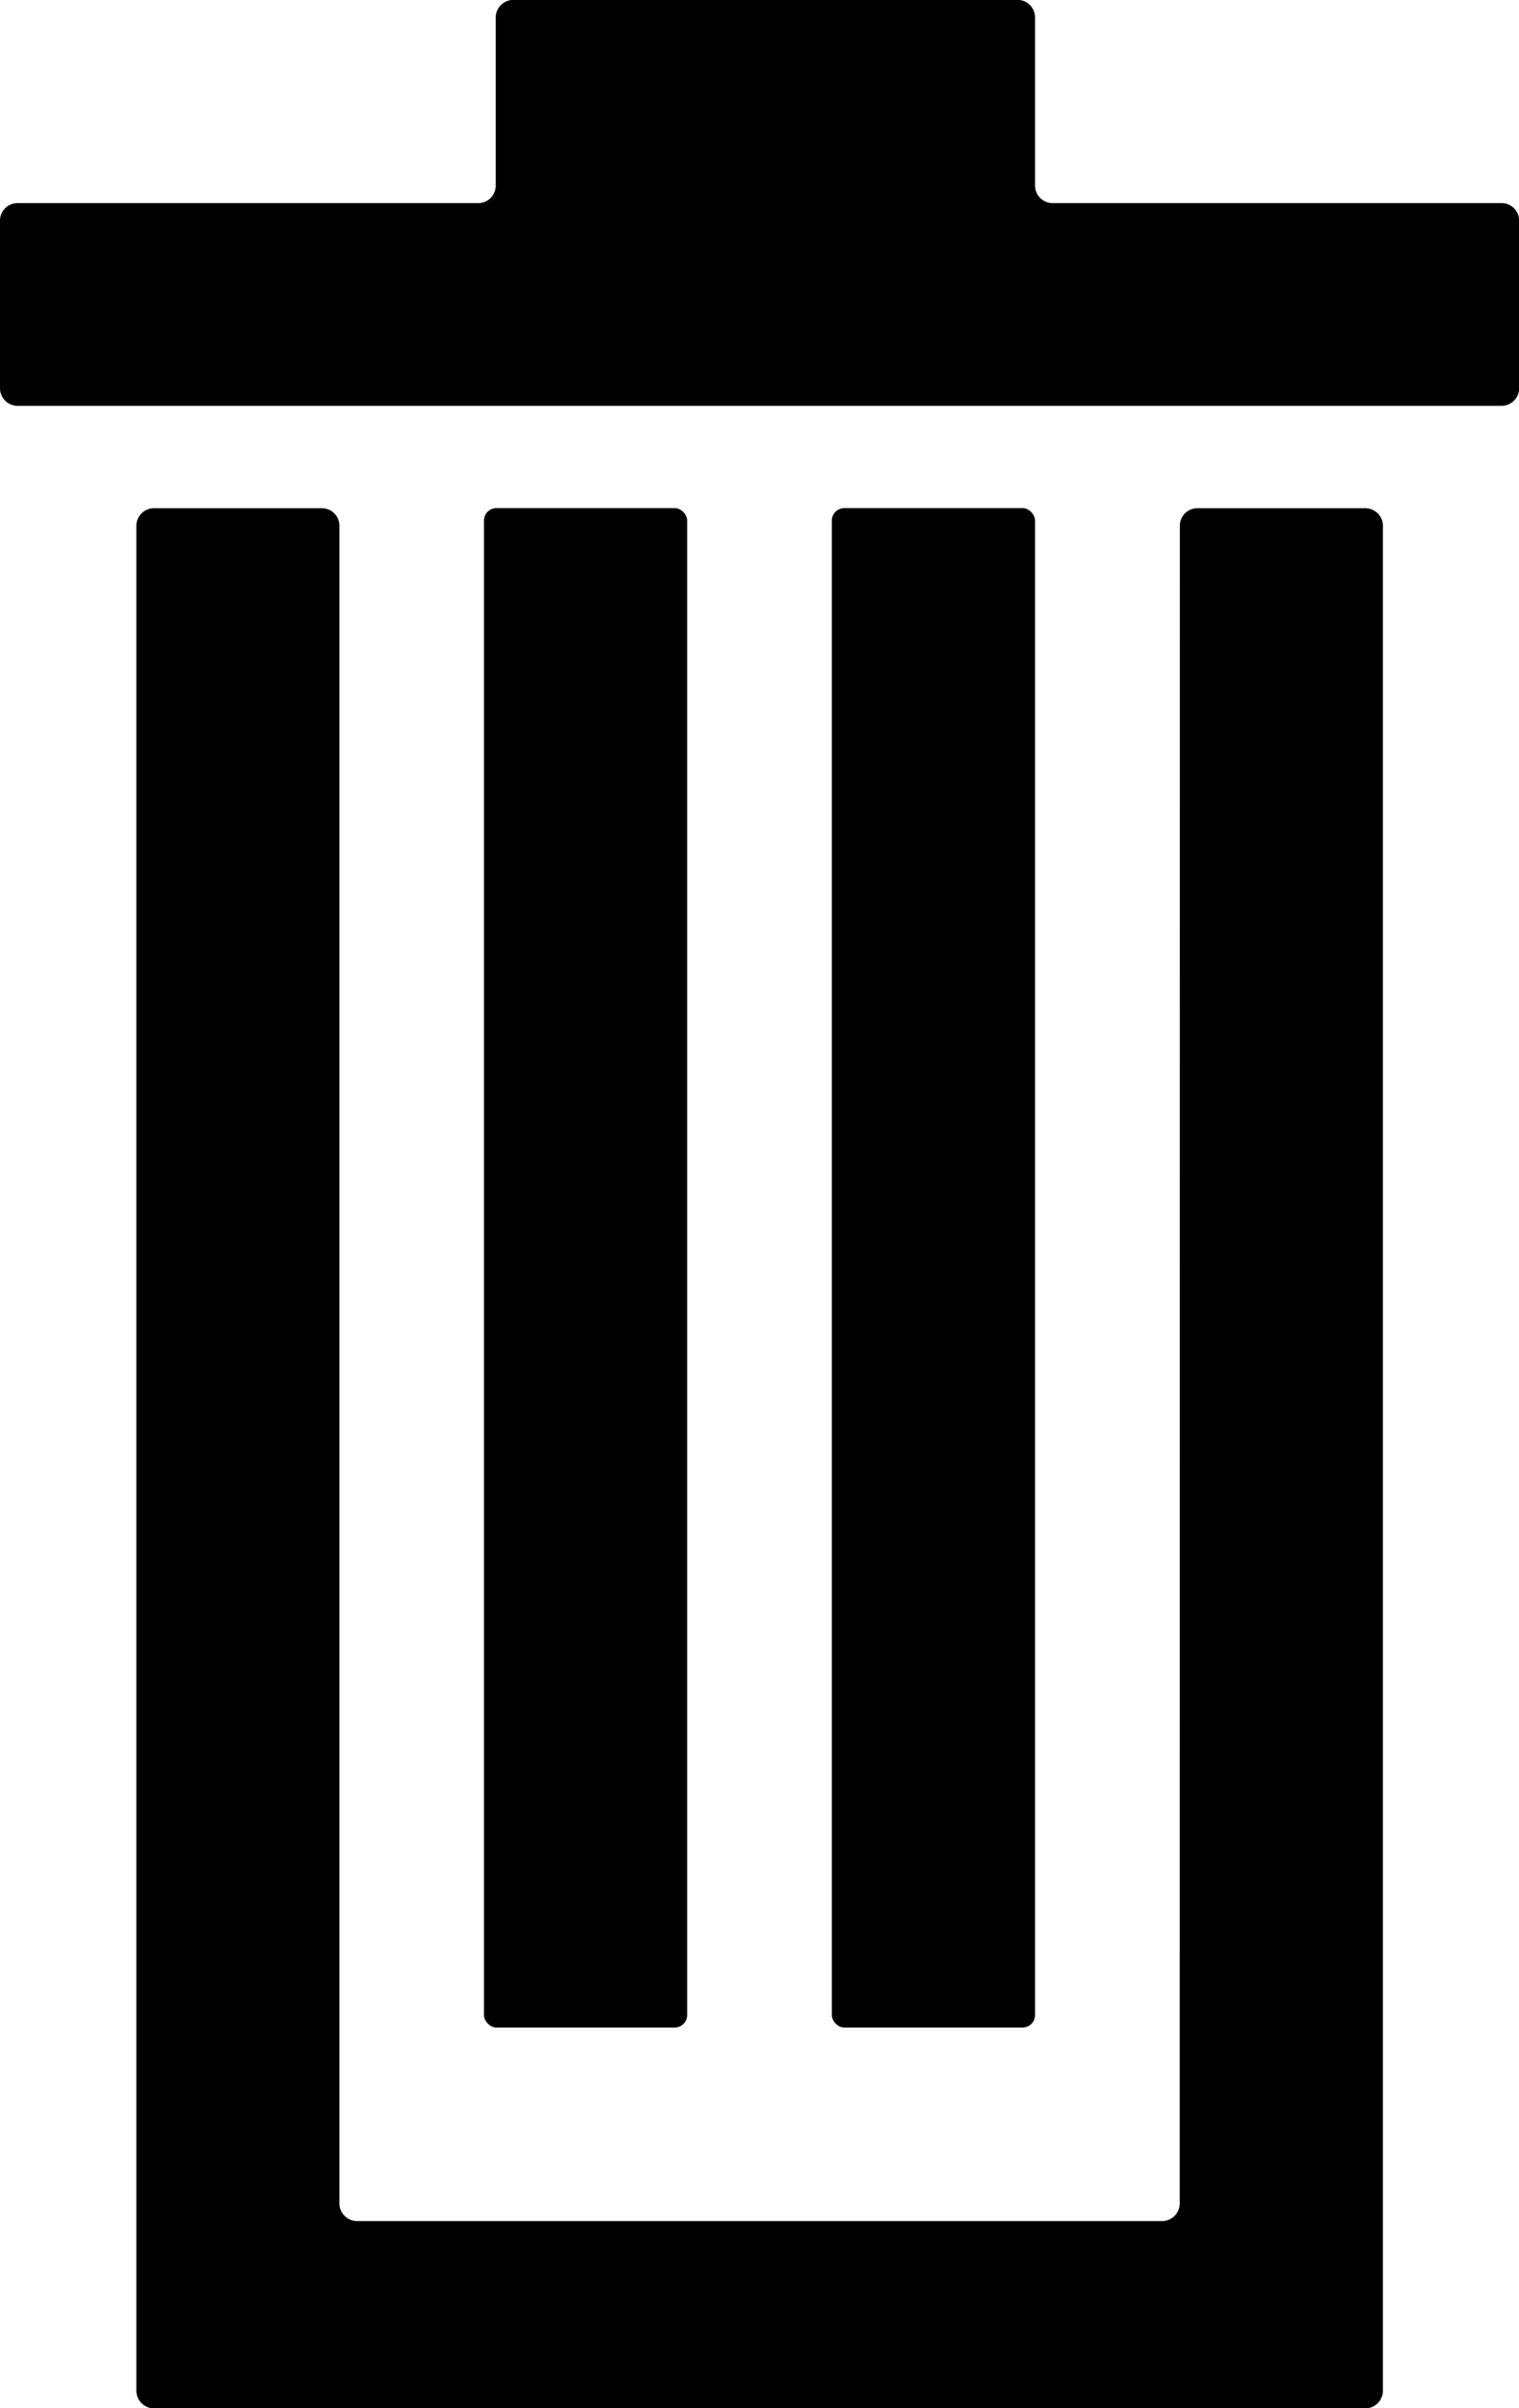 <svg
    class="{{ $classes ?? '' }}"
    xmlns="http://www.w3.org/2000/svg"
    xmlns:xlink="http://www.w3.org/1999/xlink"
    viewBox="0 0 10.951 17.357"
>
    <defs>
        <clipPath class="clip-path">
            <rect class="Rectangle_6906" data-name="Rectangle 6906" fill="currentColor" />
        </clipPath>
    </defs>
    <g class="Group_15458" data-name="Group 15458" clip-path="url(.clip-path)">
        <path
            class="Path_70521"
            data-name="Path 70521"
            d="M8.222,14.827a.127.127,0,0,1-.126.126H2.29a.128.128,0,0,1-.126-.126V2.734a.126.126,0,0,0-.126-.126H.825A.127.127,0,0,0,.7,2.734V16.177a.128.128,0,0,0,.126.126H9.561a.128.128,0,0,0,.126-.126V2.734a.127.127,0,0,0-.126-.126H8.349a.126.126,0,0,0-.126.126Z"
            transform="translate(0.283 1.055)"
            fill="currentColor"
        />
        <rect
            class="Rectangle_6904"
            data-name="Rectangle 6904"
            width="1.465"
            height="10.951"
            rx="0.09"
            transform="translate(3.489 3.662)"
            fill="currentColor"
        />
        <rect
            class="Rectangle_6905"
            data-name="Rectangle 6905"
            width="1.465"
            height="10.951"
            rx="0.09"
            transform="translate(5.997 3.662)"
            fill="currentColor"
        />
        <path
            class="Path_70522"
            data-name="Path 70522"
            d="M7.588,1.465a.127.127,0,0,1-.126-.126V.126A.127.127,0,0,0,7.335,0H3.7a.128.128,0,0,0-.126.126V1.339a.126.126,0,0,1-.126.126H.126A.126.126,0,0,0,0,1.591V2.8a.127.127,0,0,0,.126.126h10.7a.127.127,0,0,0,.126-.126V1.591a.126.126,0,0,0-.126-.126Z"
            transform="translate(0 -0.001)"
            fill="currentColor"
        />
    </g>
</svg>
